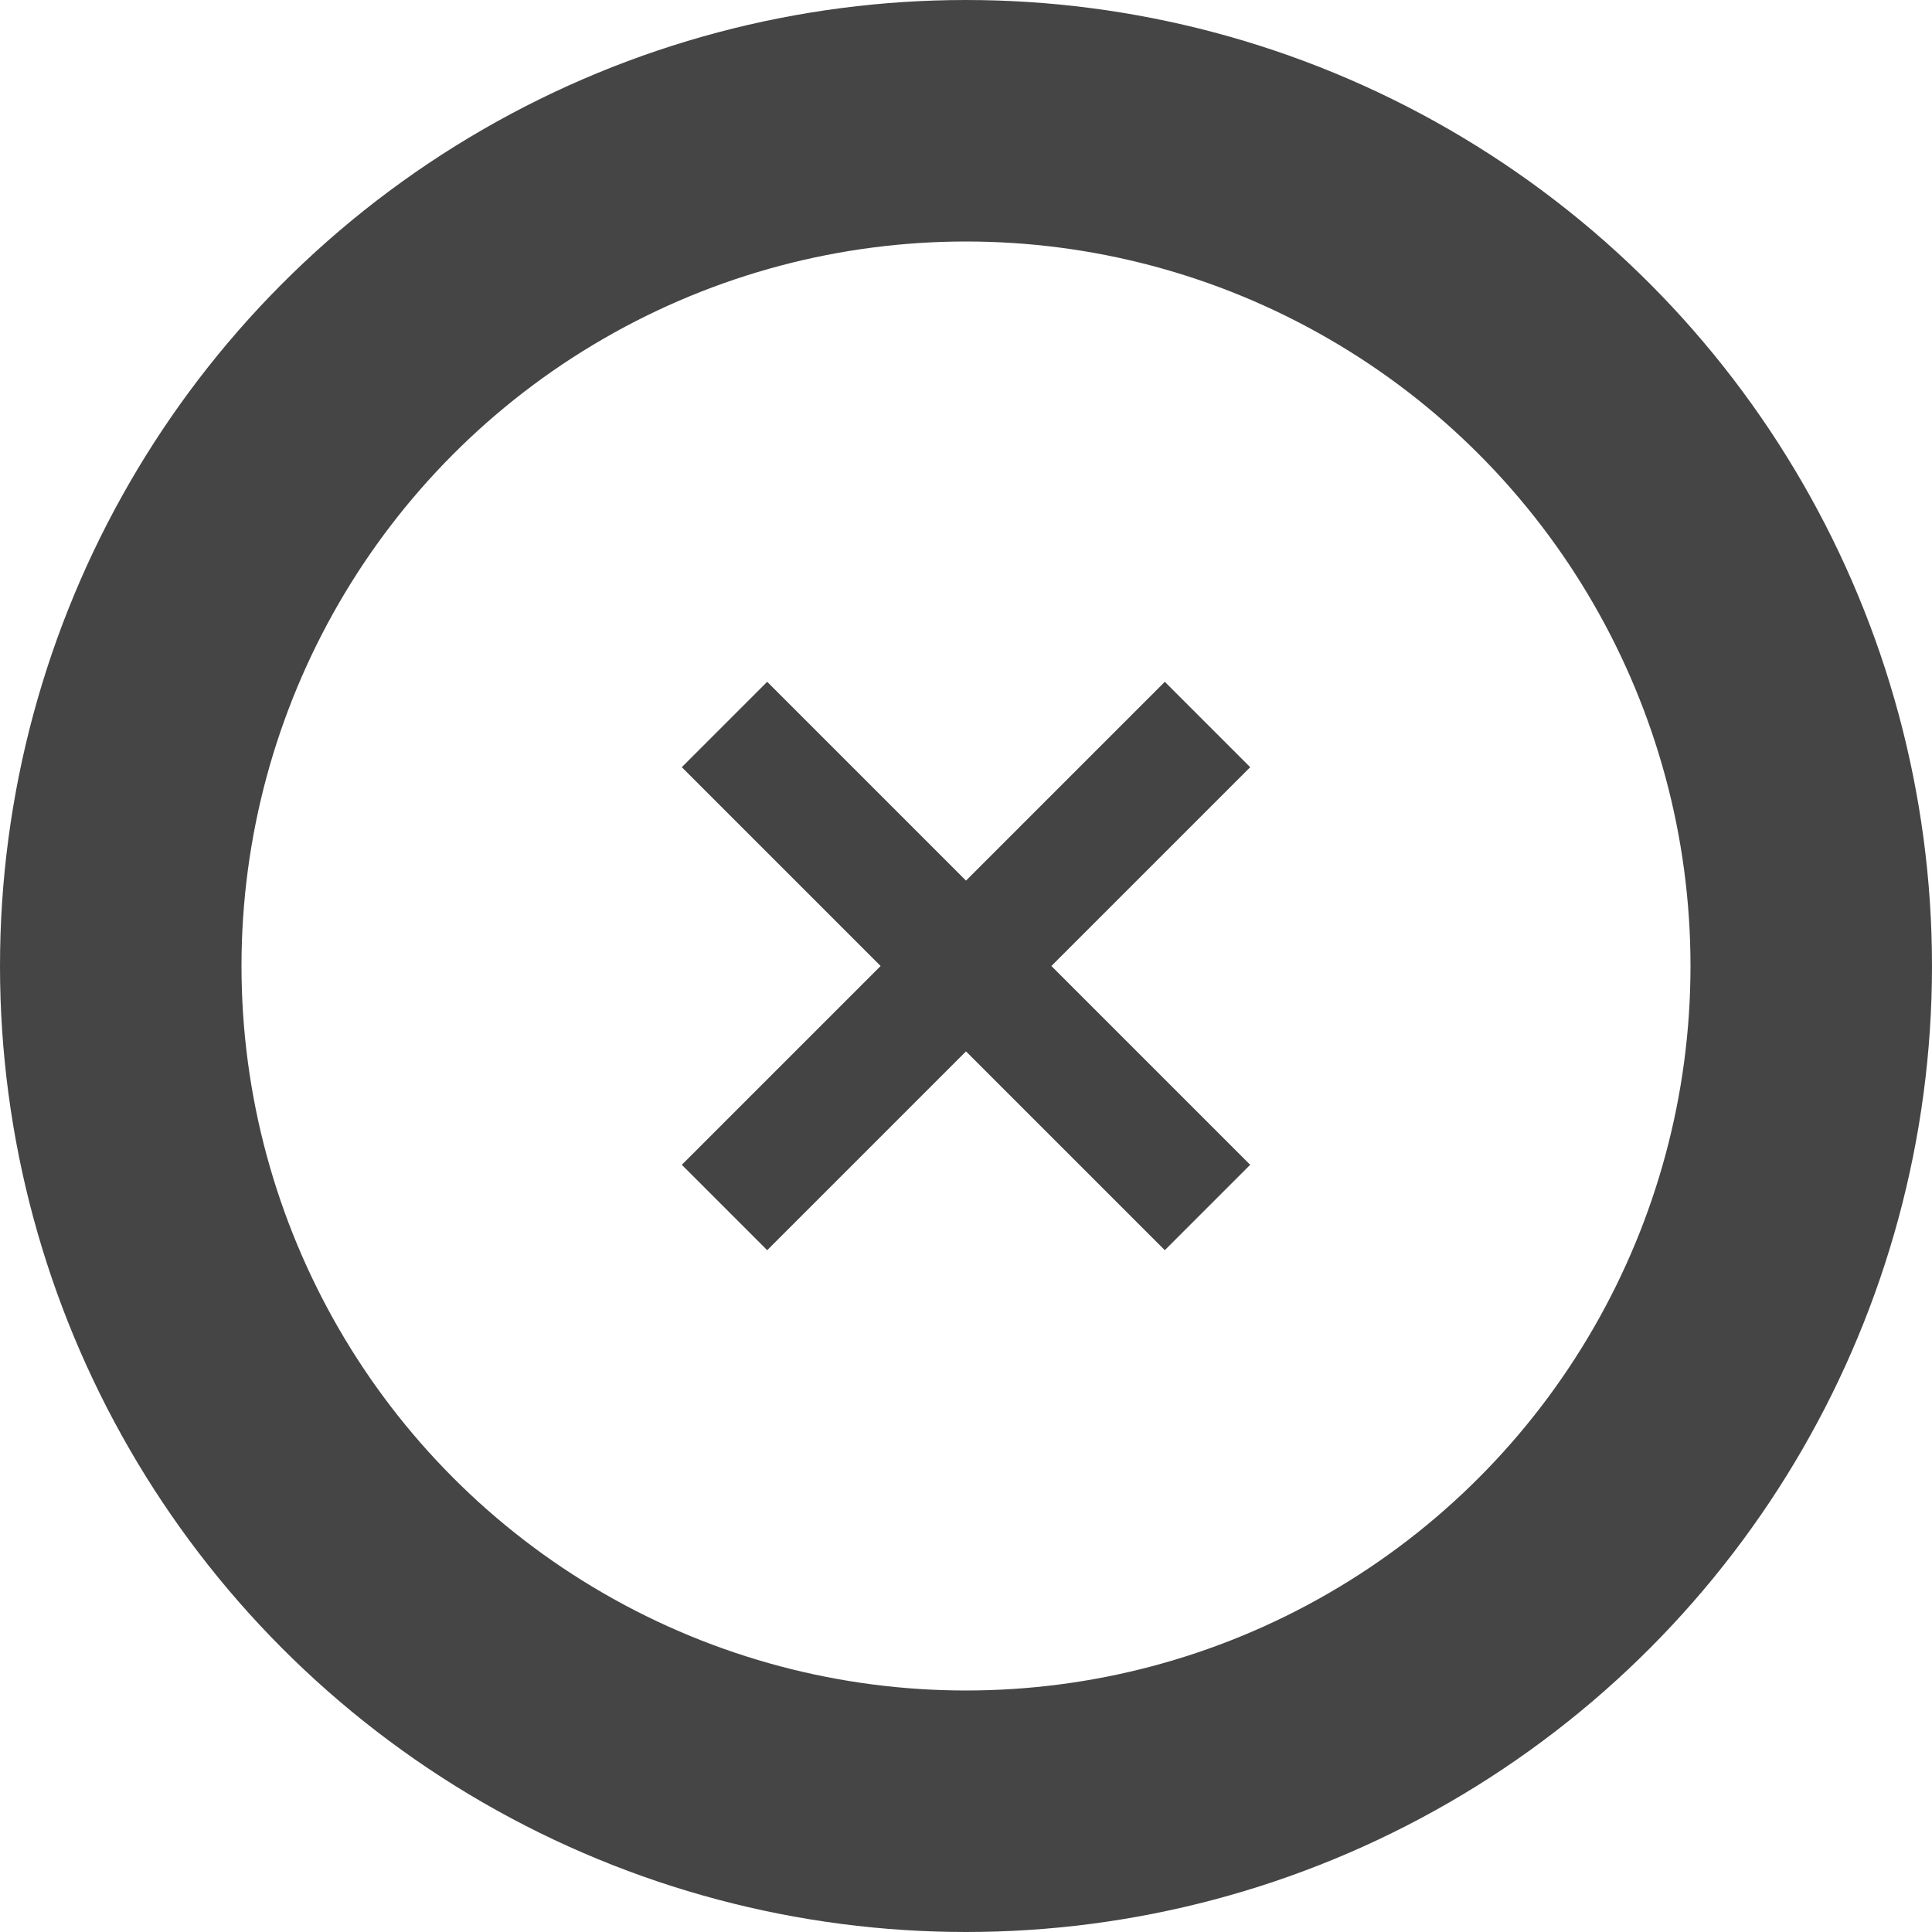 <svg width="16" height="16" version="1.1" xmlns="http://www.w3.org/2000/svg">
    <circle cx="8" cy="8" r="7" style="fill:none;opacity:.992;stroke-dashoffset:.456;stroke-linejoin:round;stroke-width:2;stroke:#444"/>
    <path d="m10 6-4 4m0-4 4 4" style="fill:none;stroke-width:1px;stroke:#444"/>
</svg>

